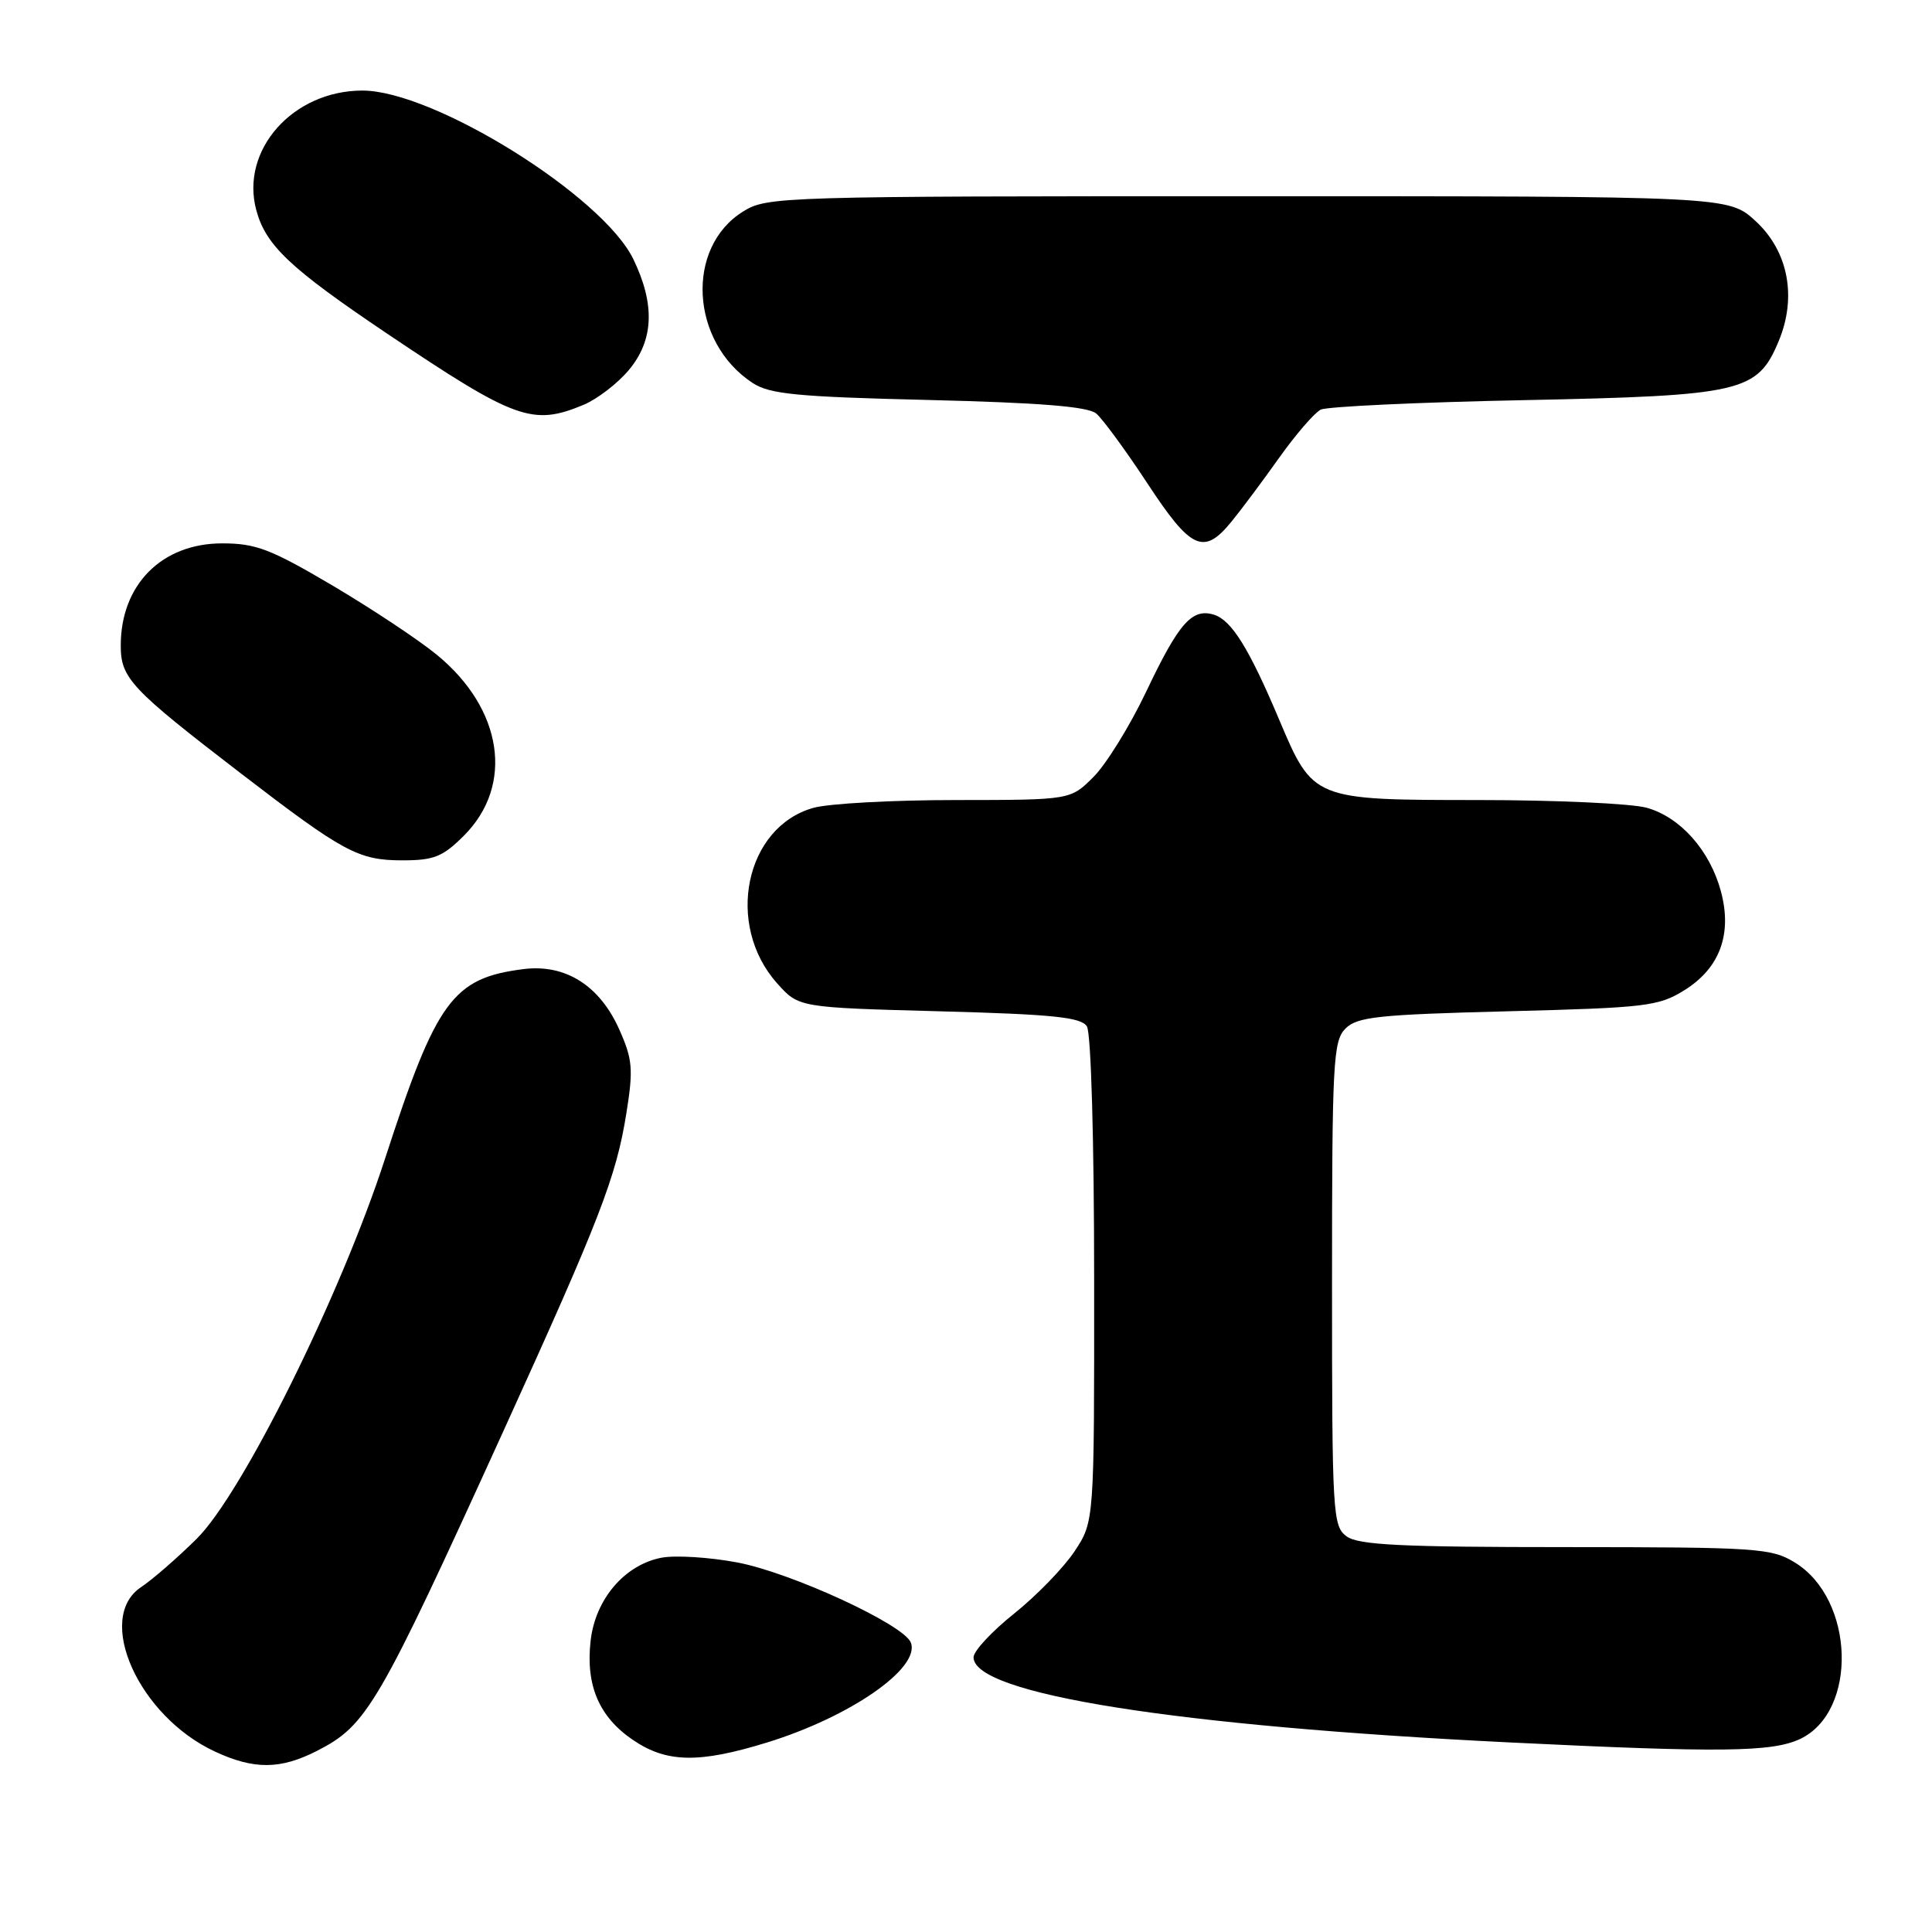 <?xml version="1.0" encoding="UTF-8" standalone="no"?>
<!DOCTYPE svg PUBLIC "-//W3C//DTD SVG 1.1//EN" "http://www.w3.org/Graphics/SVG/1.1/DTD/svg11.dtd" >
<svg xmlns="http://www.w3.org/2000/svg" xmlns:xlink="http://www.w3.org/1999/xlink" version="1.1" viewBox="0 0 256 256">
 <g >
 <path fill="currentColor"
d=" M 41.98 232.01 C 48.64 228.61 50.06 226.18 66.76 189.50 C 79.52 161.45 81.65 155.95 83.00 147.50 C 83.93 141.69 83.82 140.38 82.09 136.48 C 79.50 130.61 74.94 127.71 69.38 128.41 C 59.99 129.59 57.83 132.55 51.03 153.50 C 45.15 171.62 32.11 197.93 26.04 203.92 C 23.49 206.44 20.19 209.31 18.70 210.30 C 12.53 214.40 18.38 227.42 28.50 232.10 C 33.67 234.50 37.15 234.47 41.98 232.01 Z  M 101.64 230.89 C 112.69 227.48 121.99 221.02 120.69 217.65 C 119.78 215.27 104.87 208.39 97.68 207.03 C 94.01 206.34 89.51 206.06 87.68 206.40 C 82.79 207.32 78.88 211.89 78.26 217.41 C 77.59 223.32 79.38 227.51 83.88 230.56 C 88.33 233.59 92.62 233.67 101.64 230.89 Z  M 238.53 230.42 C 246.21 226.77 245.76 211.87 237.81 207.03 C 234.71 205.13 232.82 205.01 207.44 205.00 C 185.66 205.00 180.00 204.72 178.44 203.58 C 176.59 202.23 176.50 200.68 176.50 170.12 C 176.50 140.71 176.65 137.93 178.28 136.29 C 179.84 134.73 182.60 134.44 199.78 134.00 C 218.13 133.53 219.76 133.34 223.19 131.21 C 227.89 128.28 229.55 123.77 228.03 118.11 C 226.57 112.68 222.65 108.27 218.19 107.03 C 216.16 106.47 206.12 106.01 195.88 106.01 C 173.96 106.00 174.00 106.01 169.48 95.32 C 165.51 85.92 163.20 82.20 160.88 81.46 C 157.96 80.54 156.21 82.52 151.87 91.66 C 149.72 96.18 146.58 101.26 144.90 102.94 C 141.85 106.00 141.85 106.00 126.67 106.01 C 118.33 106.01 109.83 106.47 107.80 107.04 C 98.73 109.56 96.04 122.53 102.97 130.29 C 105.83 133.50 105.83 133.50 124.45 134.00 C 139.53 134.40 143.26 134.79 144.02 136.00 C 144.57 136.86 144.98 151.15 144.98 169.55 C 145.00 201.60 145.00 201.60 142.39 205.55 C 140.95 207.72 137.35 211.43 134.39 213.80 C 131.43 216.16 129.00 218.77 129.00 219.60 C 129.00 224.46 155.69 228.70 200.00 230.88 C 227.99 232.25 234.83 232.17 238.53 230.42 Z  M 61.47 110.73 C 68.15 104.05 66.63 93.93 57.88 86.76 C 55.47 84.78 49.24 80.65 44.05 77.58 C 35.86 72.75 33.91 72.00 29.44 72.00 C 21.44 72.00 16.00 77.47 16.00 85.53 C 16.00 89.87 17.30 91.25 31.94 102.50 C 45.55 112.95 47.50 114.00 53.33 114.00 C 57.50 114.00 58.67 113.53 61.47 110.73 Z  M 163.16 69.14 C 164.45 67.57 167.30 63.75 169.50 60.65 C 171.70 57.56 174.18 54.69 175.00 54.28 C 175.82 53.87 187.97 53.30 202.00 53.02 C 230.83 52.43 232.87 51.96 235.68 45.21 C 238.13 39.36 236.95 33.26 232.61 29.28 C 229.03 26.00 229.03 26.00 165.38 26.00 C 103.39 26.00 101.65 26.05 98.49 28.01 C 90.78 32.77 91.46 45.32 99.72 50.74 C 101.99 52.23 105.57 52.58 123.05 53.00 C 137.81 53.36 144.14 53.87 145.25 54.79 C 146.10 55.50 149.15 59.66 152.03 64.04 C 157.81 72.85 159.50 73.62 163.16 69.14 Z  M 77.33 53.64 C 79.12 52.89 81.81 50.83 83.30 49.06 C 86.63 45.10 86.83 40.35 83.92 34.34 C 79.85 25.94 57.46 12.00 48.03 12.00 C 38.81 12.00 31.81 19.88 33.96 27.85 C 35.22 32.52 38.42 35.54 51.27 44.19 C 68.30 55.64 70.56 56.46 77.33 53.64 Z "/>
</g>
</svg>